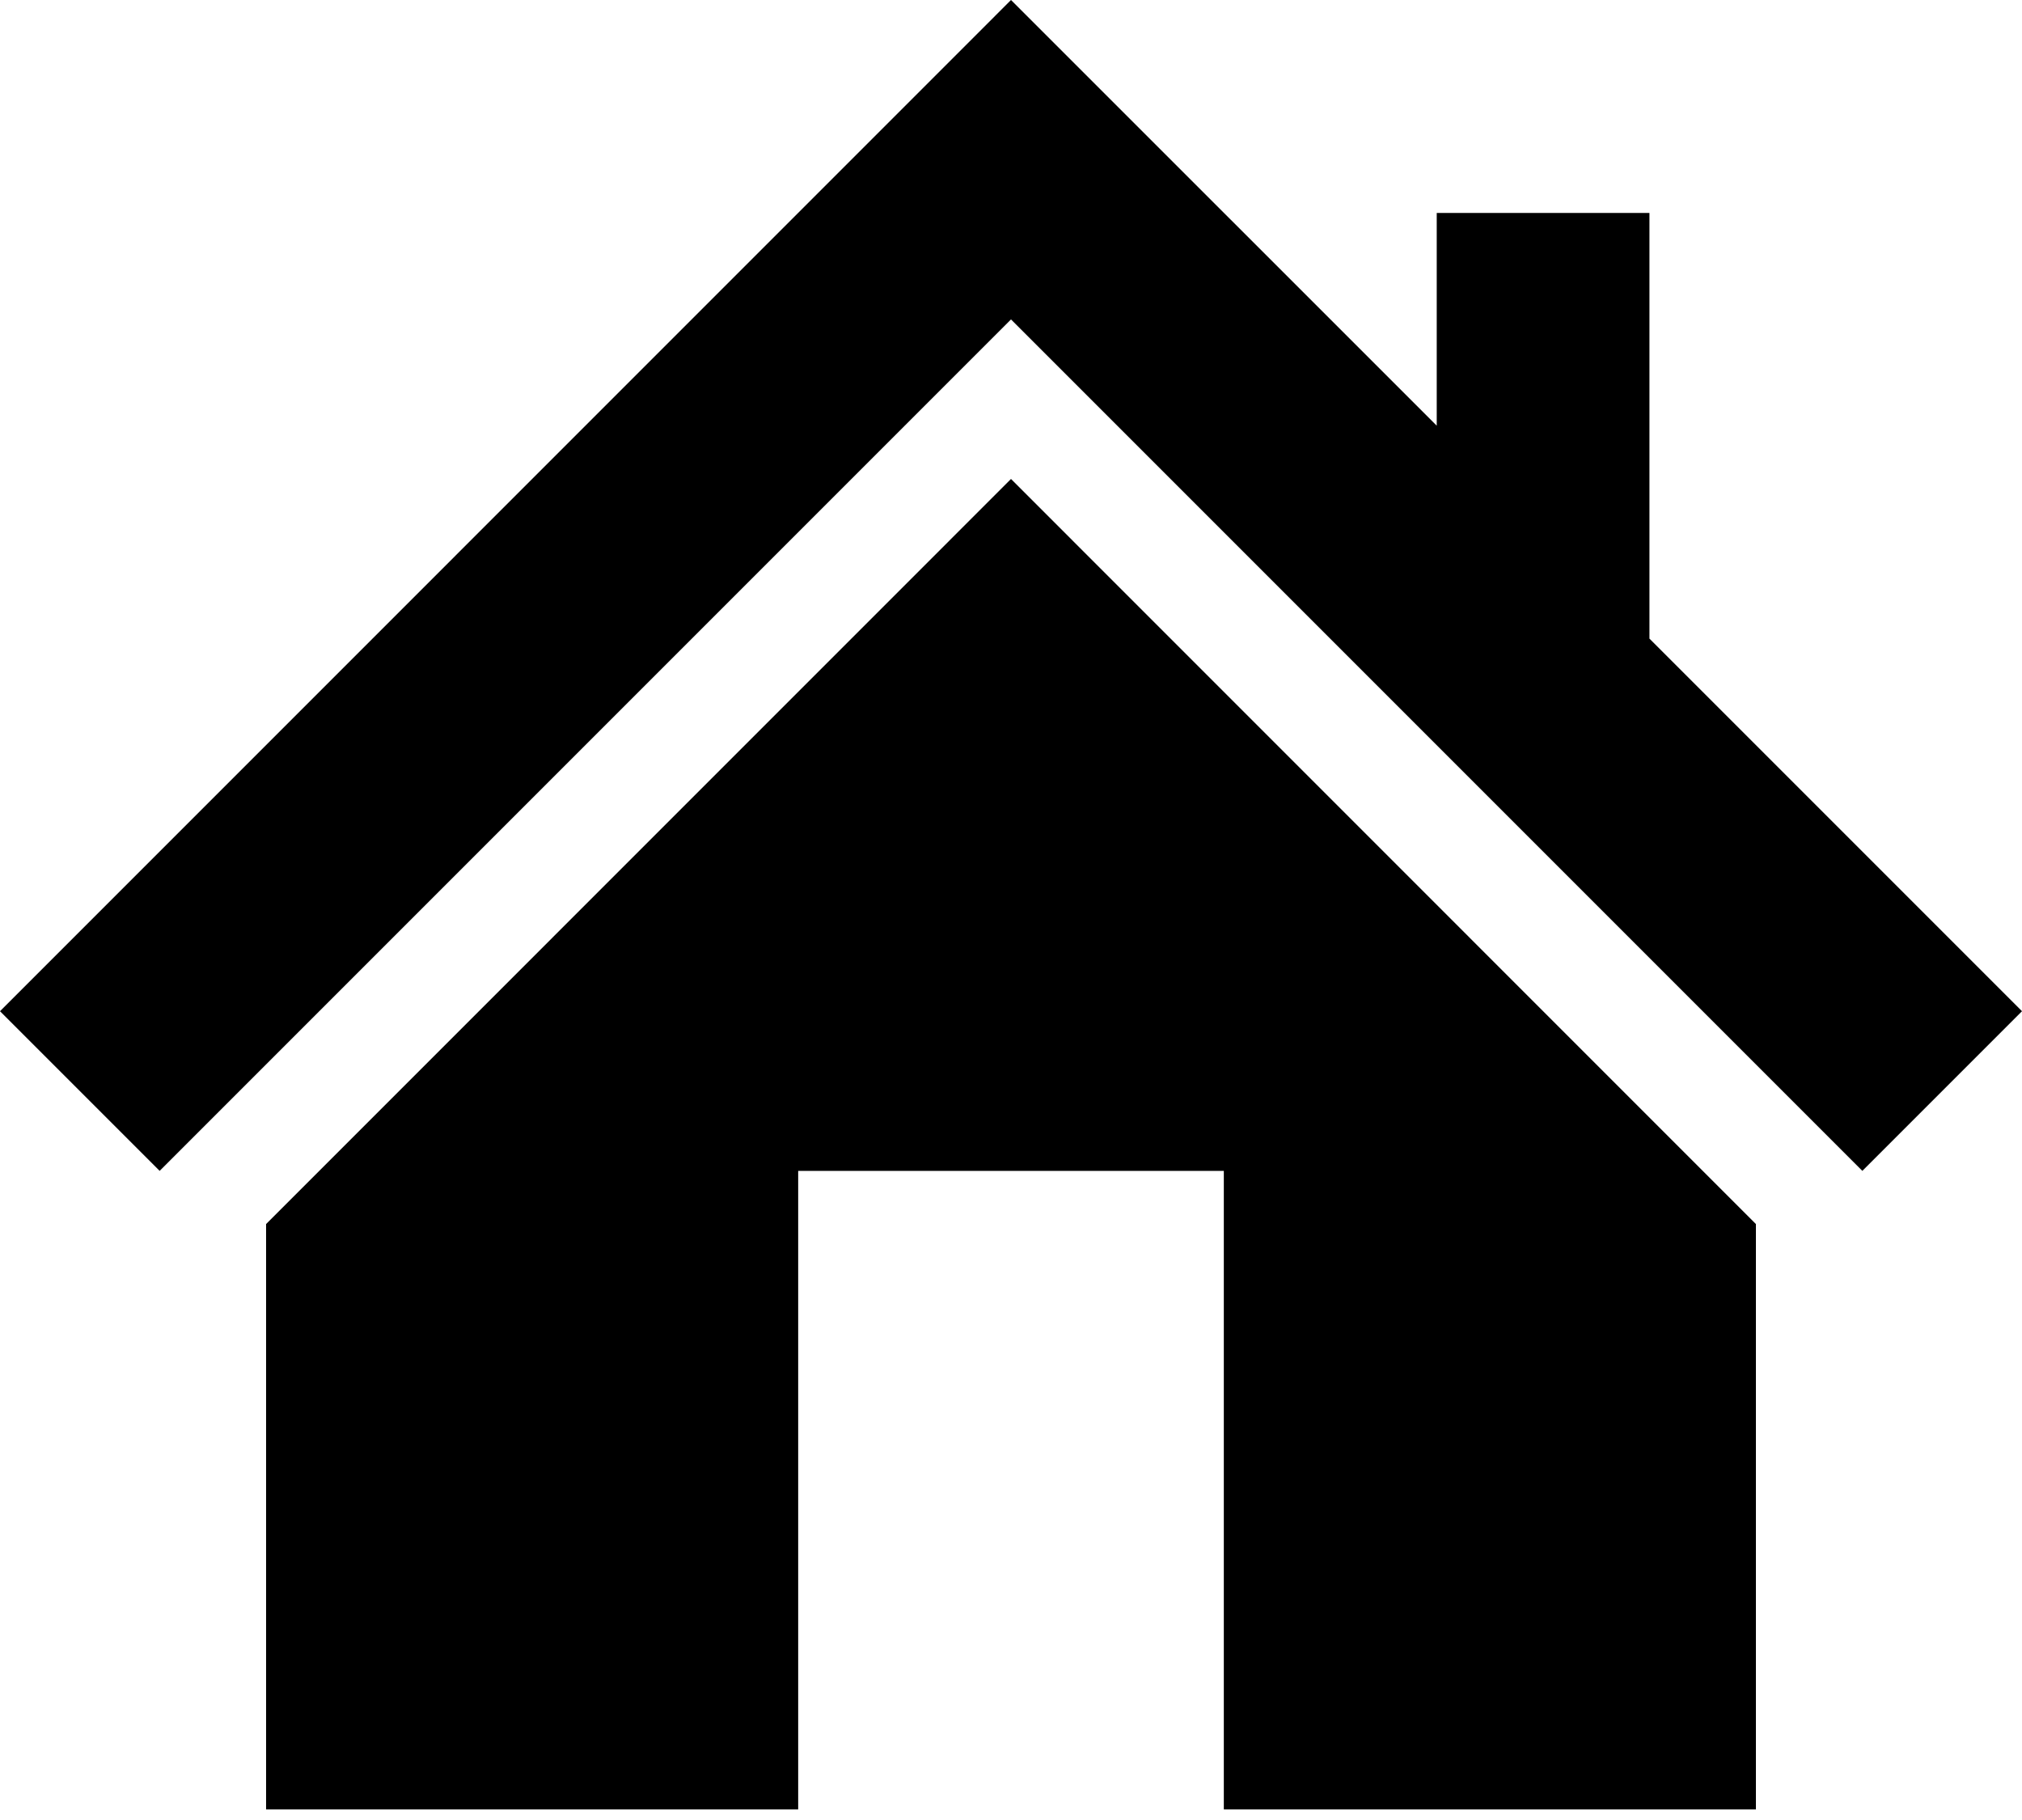 <svg xmlns="http://www.w3.org/2000/svg" xmlns:xlink="http://www.w3.org/1999/xlink" width="20px" height="18px" viewBox="0 0 20 18">
    <g stroke="none" stroke-width="1" fill="none" fill-rule="evenodd">
        <g transform="translate(-340, -191)" fill="currentColor">
            <g transform="translate(340, 189)">
                <g transform="translate(0, 2)">
                    <path d="M10,4.737 L17.368,12.106 L17.368,17.895 L12.105,17.895 L12.105,11.58 L7.895,11.58 L7.895,17.895 L2.632,17.895 L2.632,12.106 L10,4.737 L10,4.737 Z M16.315,6.316 L16.315,2.106 L14.211,2.106 L14.211,4.21 L10,0 L0,10.001 L1.579,11.58 L10,3.159 L18.421,11.58 L20,10.001 L16.315,6.316 L16.315,6.316 Z"></path>
                </g>
            </g>
        </g>
    </g>
</svg>
